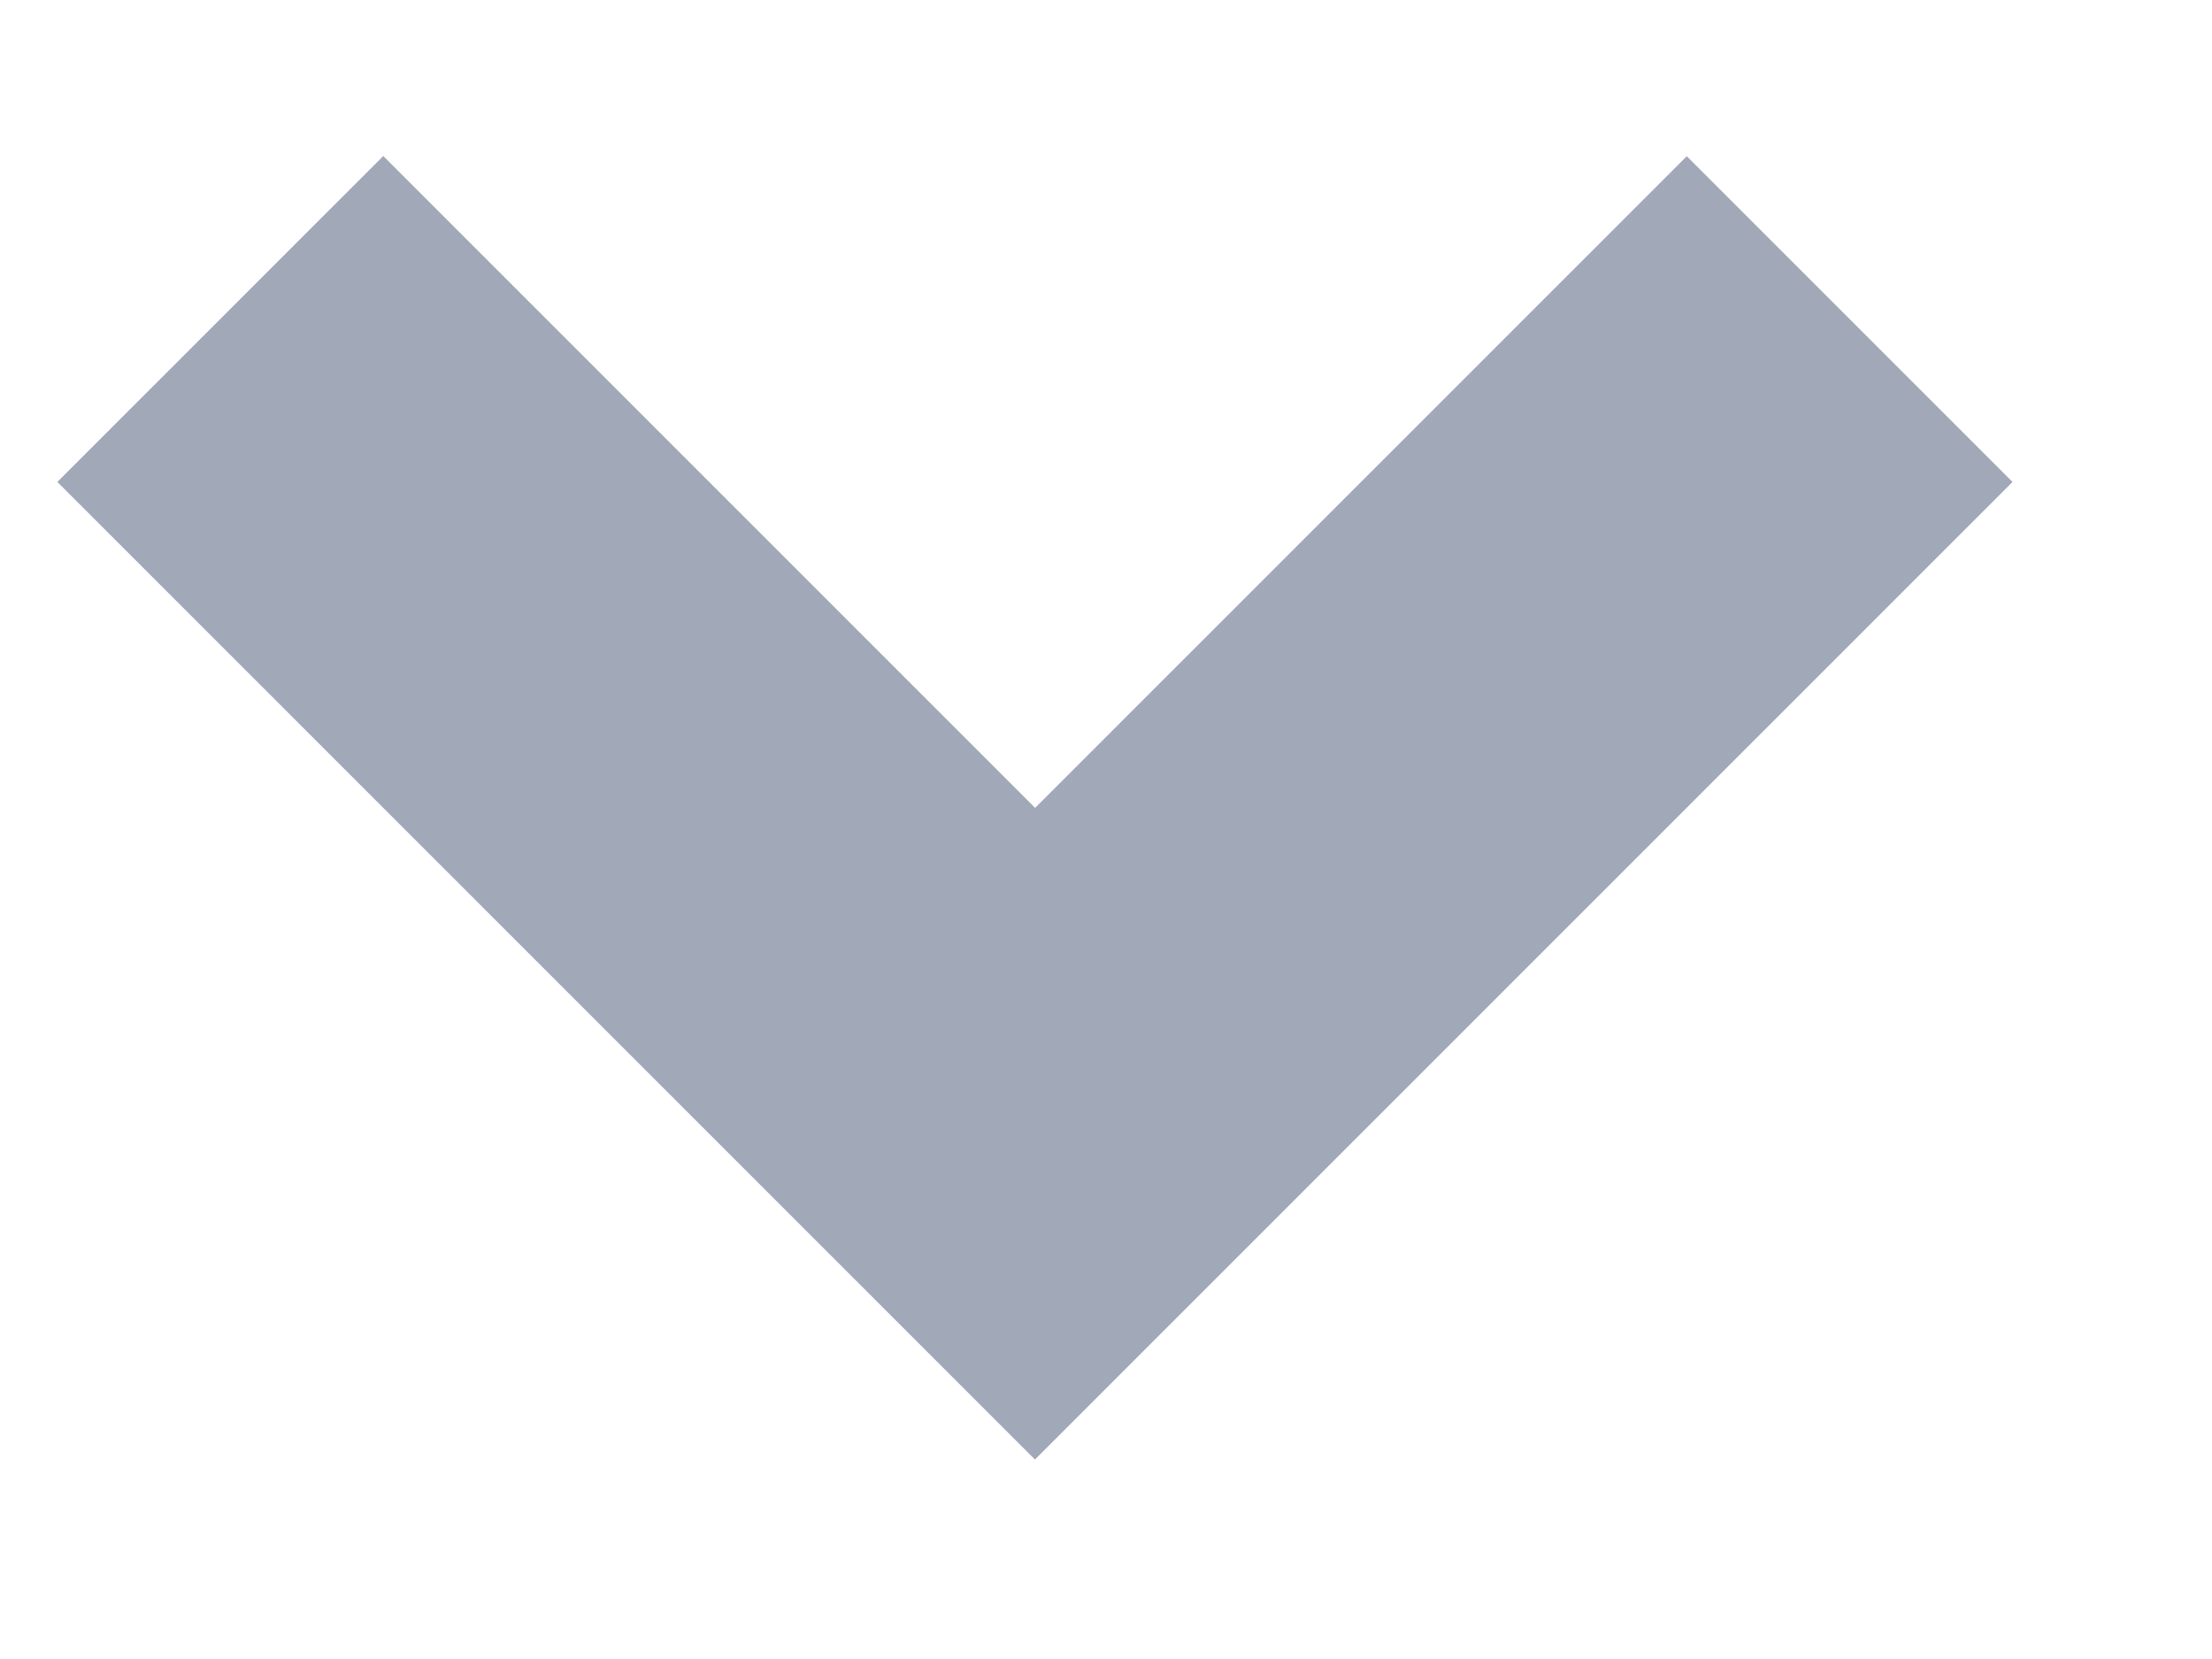 <?xml version="1.0" encoding="UTF-8"?>
<svg width="8px" height="6px" viewBox="0 0 8 6" version="1.1" xmlns="http://www.w3.org/2000/svg" xmlns:xlink="http://www.w3.org/1999/xlink">
    <title>Combined Shape</title>
    <g id="Page-1" stroke="none" stroke-width="1" fill="none" fill-rule="evenodd">
        <g id="Artboard" transform="translate(-197, -158)" fill="#A1A9B8">
            <path d="M203.243,162.243 L201.576,162.243 L201.576,158.909 L198.243,158.909 L198.243,157.243 L203.243,157.243 L203.243,162.243 Z" id="Combined-Shape" transform="translate(200.743, 159.743) rotate(135) translate(-200.743, -159.743) "></path>
        </g>
    </g>
</svg>